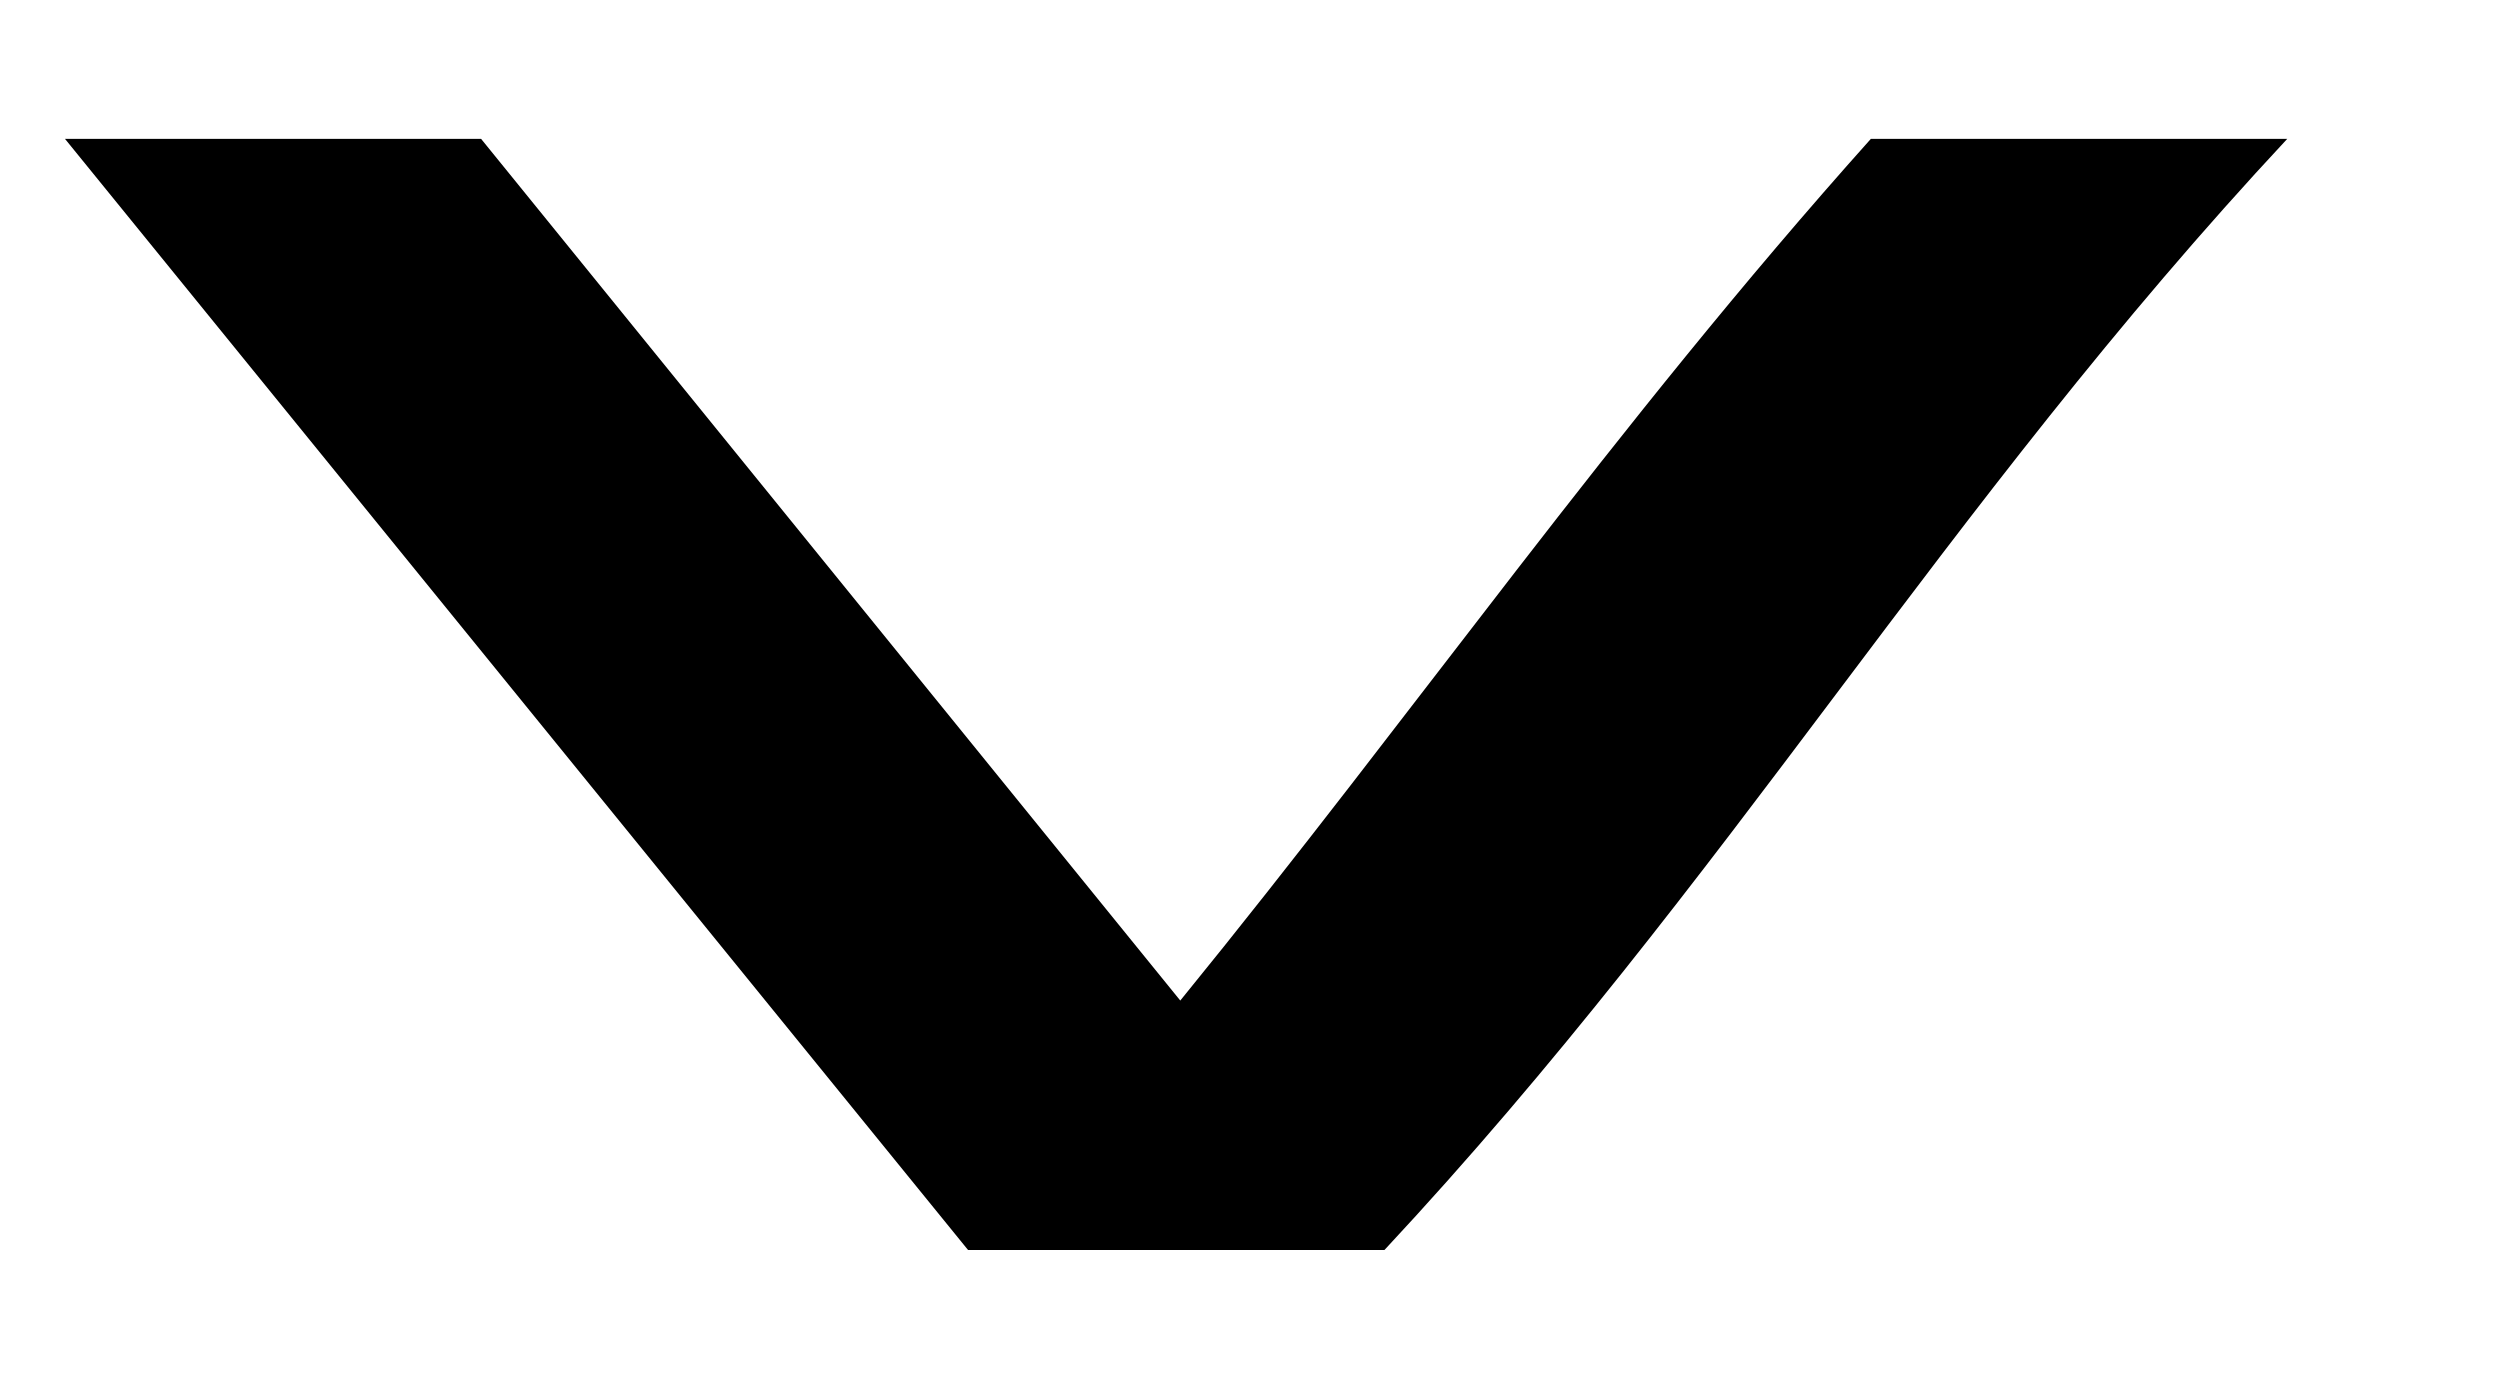 <svg xmlns="http://www.w3.org/2000/svg" width="9" height="5" viewBox="0 0 9 5" fill="none" focusable="false" aria-hidden="true"><path d="M4.984 4.5L3.485 4.5L0.234 0.5L1.732 0.5L4.249 3.602C5.097 2.561 5.803 1.542 6.735 0.5L8.234 0.5C6.991 1.833 6.227 3.167 4.984 4.5Z" fill="currentColor"></path></svg>